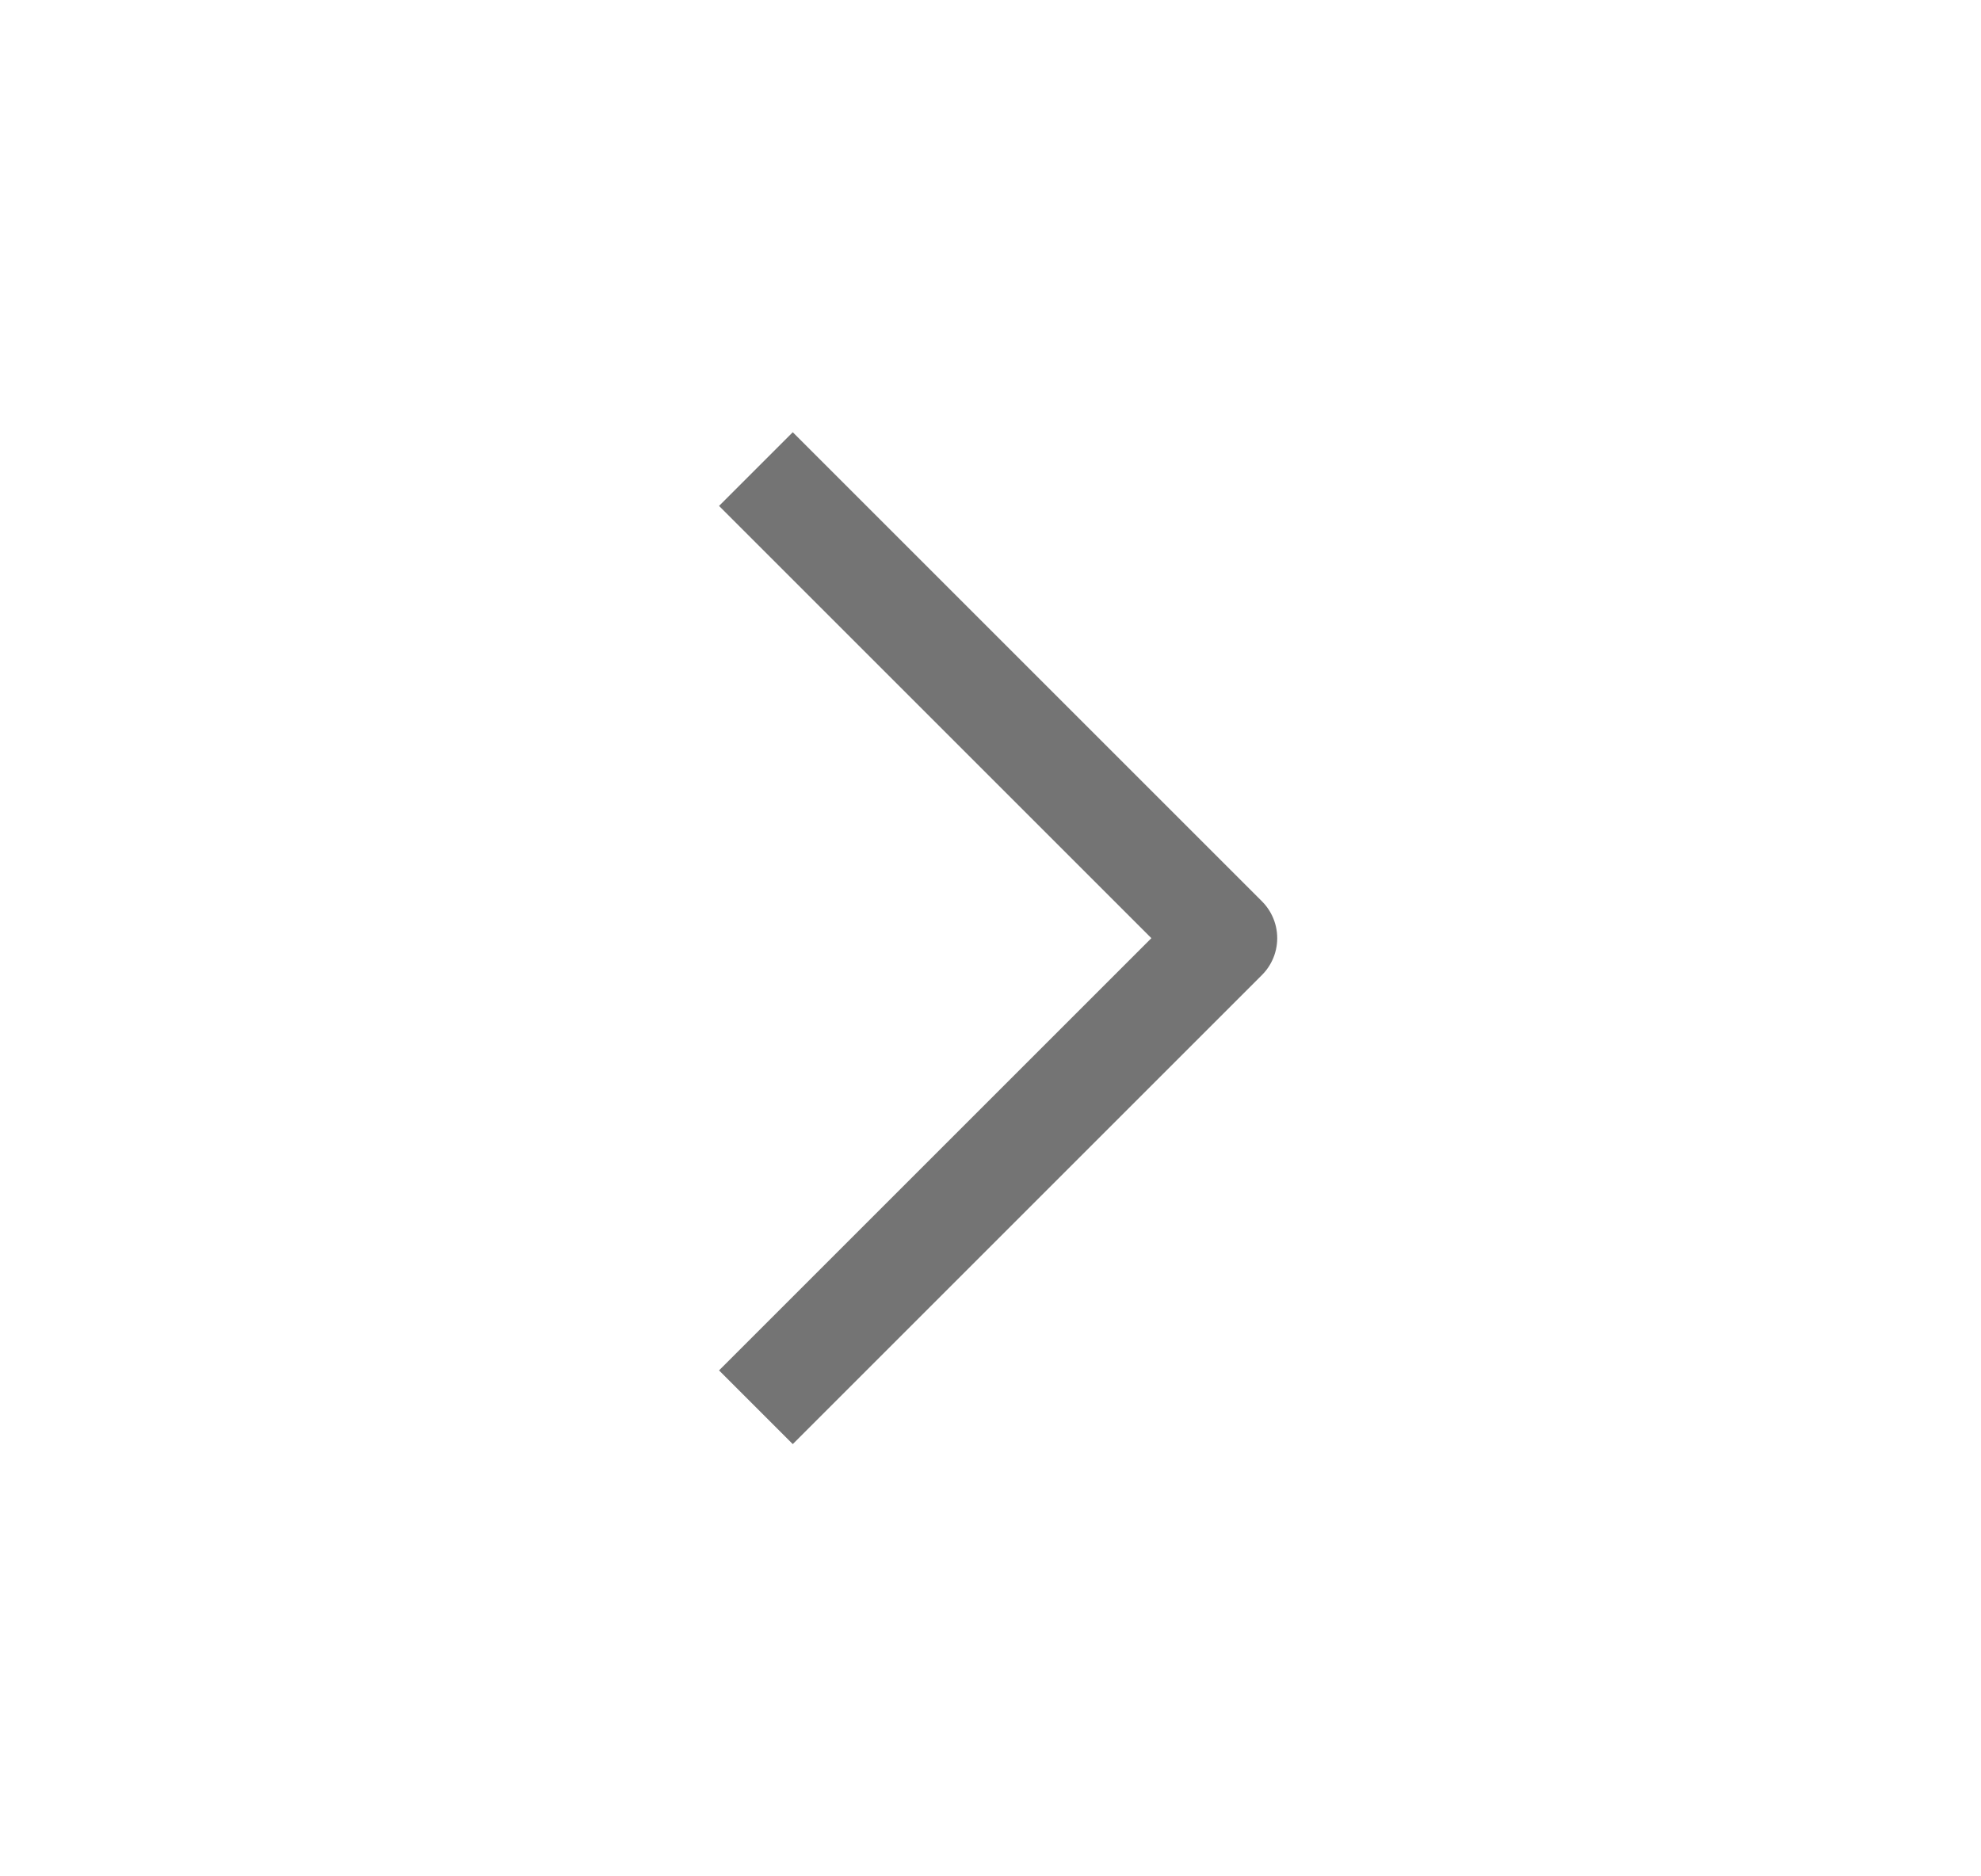 <svg
  xmlns="http://www.w3.org/2000/svg"
  width="19"
  height="18"
  viewBox="0 0 19 18"
  fill="none"
>
  <g clipPath="url(#clip0_318_8378)">
    <path
      d="M7.25 4.5L11.75 9L7.25 13.5"
      stroke="#747474"
      strokeWidth="2"
      strokeLinecap="round"
      stroke-linejoin="round"
    />
  </g>
  <!-- <defs>
    <clipPath id="clip0_318_8378">
      <rect
        width="18"
        height="18"
        fill="white"
        transform="translate(0.5)"
      />
    </clipPath>
  </defs> -->
</svg>